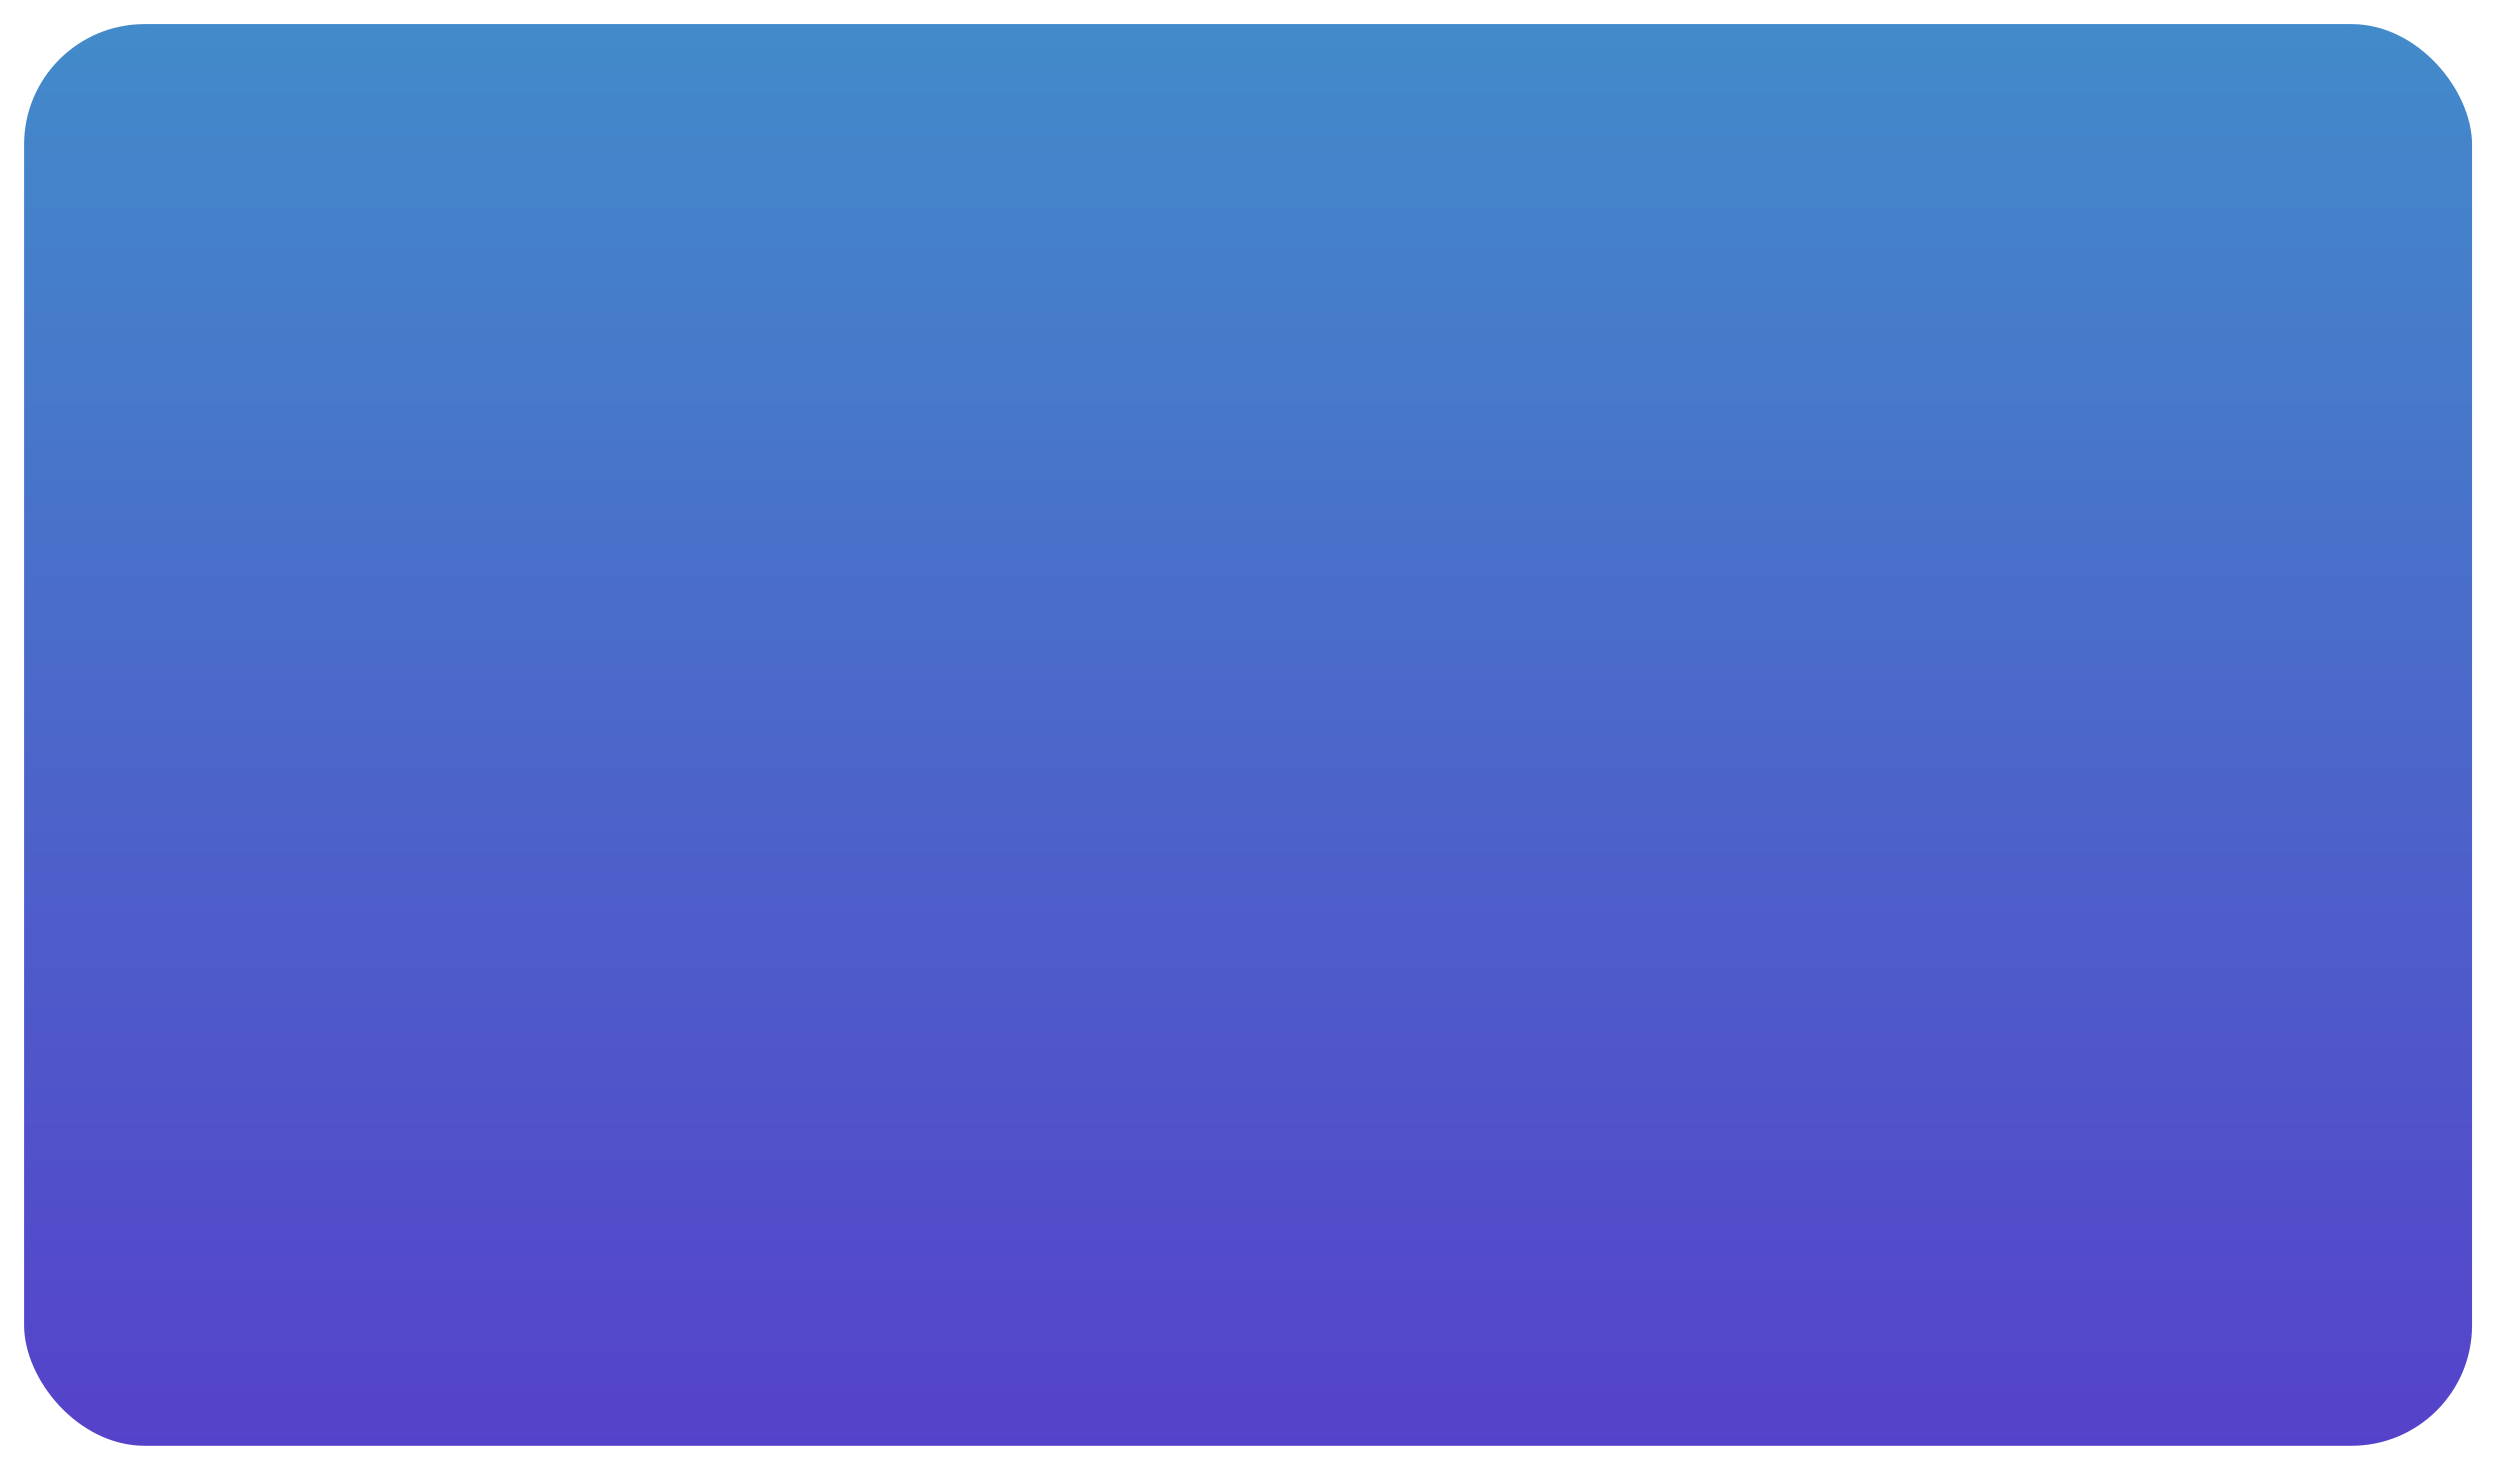 <svg width="415" height="243" viewBox="0 0 415 243" fill="none" xmlns="http://www.w3.org/2000/svg">
<g filter="url(#filter0_d_441_9)">
<rect x="4" width="406.362" height="236" rx="20" fill="url(#paint0_linear_441_9)"/>
</g>
<defs>
<filter id="filter0_d_441_9" x="0" y="0" width="414.362" height="244" filterUnits="userSpaceOnUse" color-interpolation-filters="sRGB">
<feFlood flood-opacity="0" result="BackgroundImageFix"/>
<feColorMatrix in="SourceAlpha" type="matrix" values="0 0 0 0 0 0 0 0 0 0 0 0 0 0 0 0 0 0 127 0" result="hardAlpha"/>
<feOffset dy="4"/>
<feGaussianBlur stdDeviation="2"/>
<feColorMatrix type="matrix" values="0 0 0 0 0 0 0 0 0 0 0 0 0 0 0 0 0 0 0.1 0"/>
<feBlend mode="normal" in2="BackgroundImageFix" result="effect1_dropShadow_441_9"/>
<feBlend mode="normal" in="SourceGraphic" in2="effect1_dropShadow_441_9" result="shape"/>
</filter>
<linearGradient id="paint0_linear_441_9" x1="207.181" y1="0" x2="207.181" y2="236" gradientUnits="userSpaceOnUse">
<stop stop-color="#428BCA"/>
<stop offset="1" stop-color="#5542CA"/>
</linearGradient>
</defs>
</svg>

